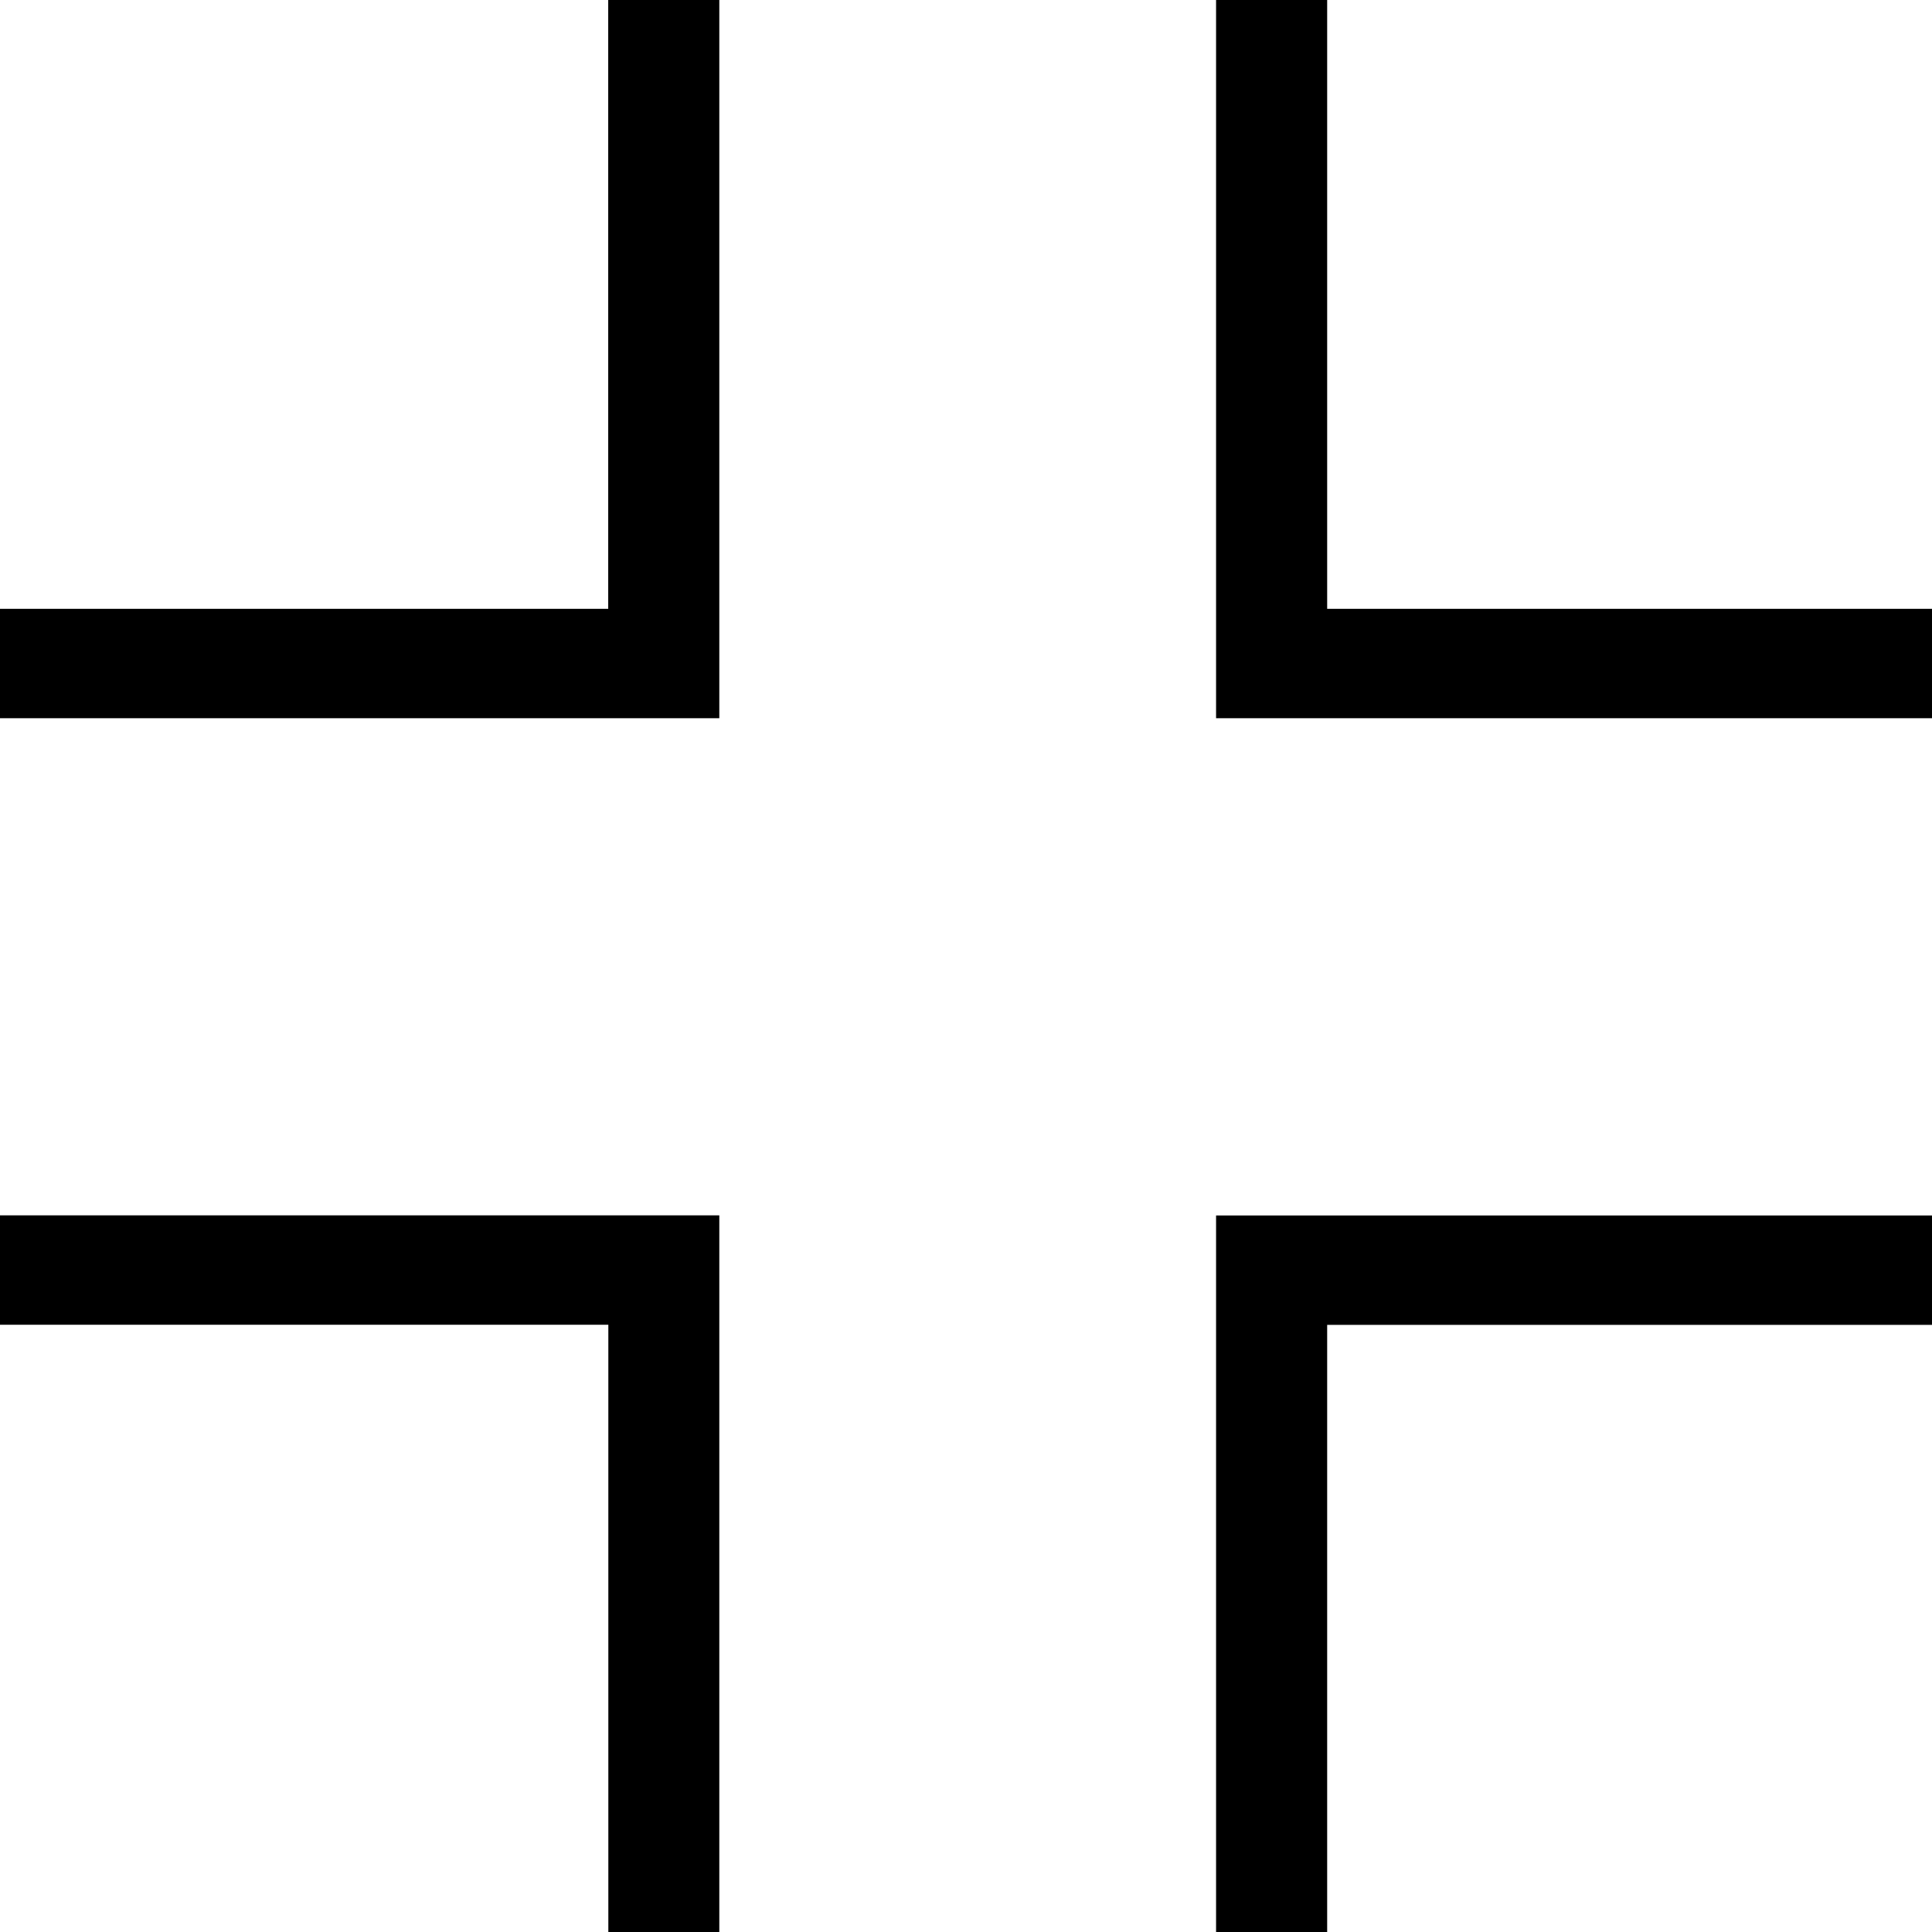 <svg class="icon" viewBox="0 0 1024 1024" xmlns="http://www.w3.org/2000/svg" width="128" height="128"><path d="M703.424 0h-58.88v380.672H1024v-57.984H703.424V0zm-58.88 1024h58.88V702.208H1024v-57.984H644.544V1024zM322.368 322.688H0v57.984h381.248V0h-58.88v322.688zM0 644.16v57.984h322.432V1024h58.816V644.16H0zm0 0"/></svg>
